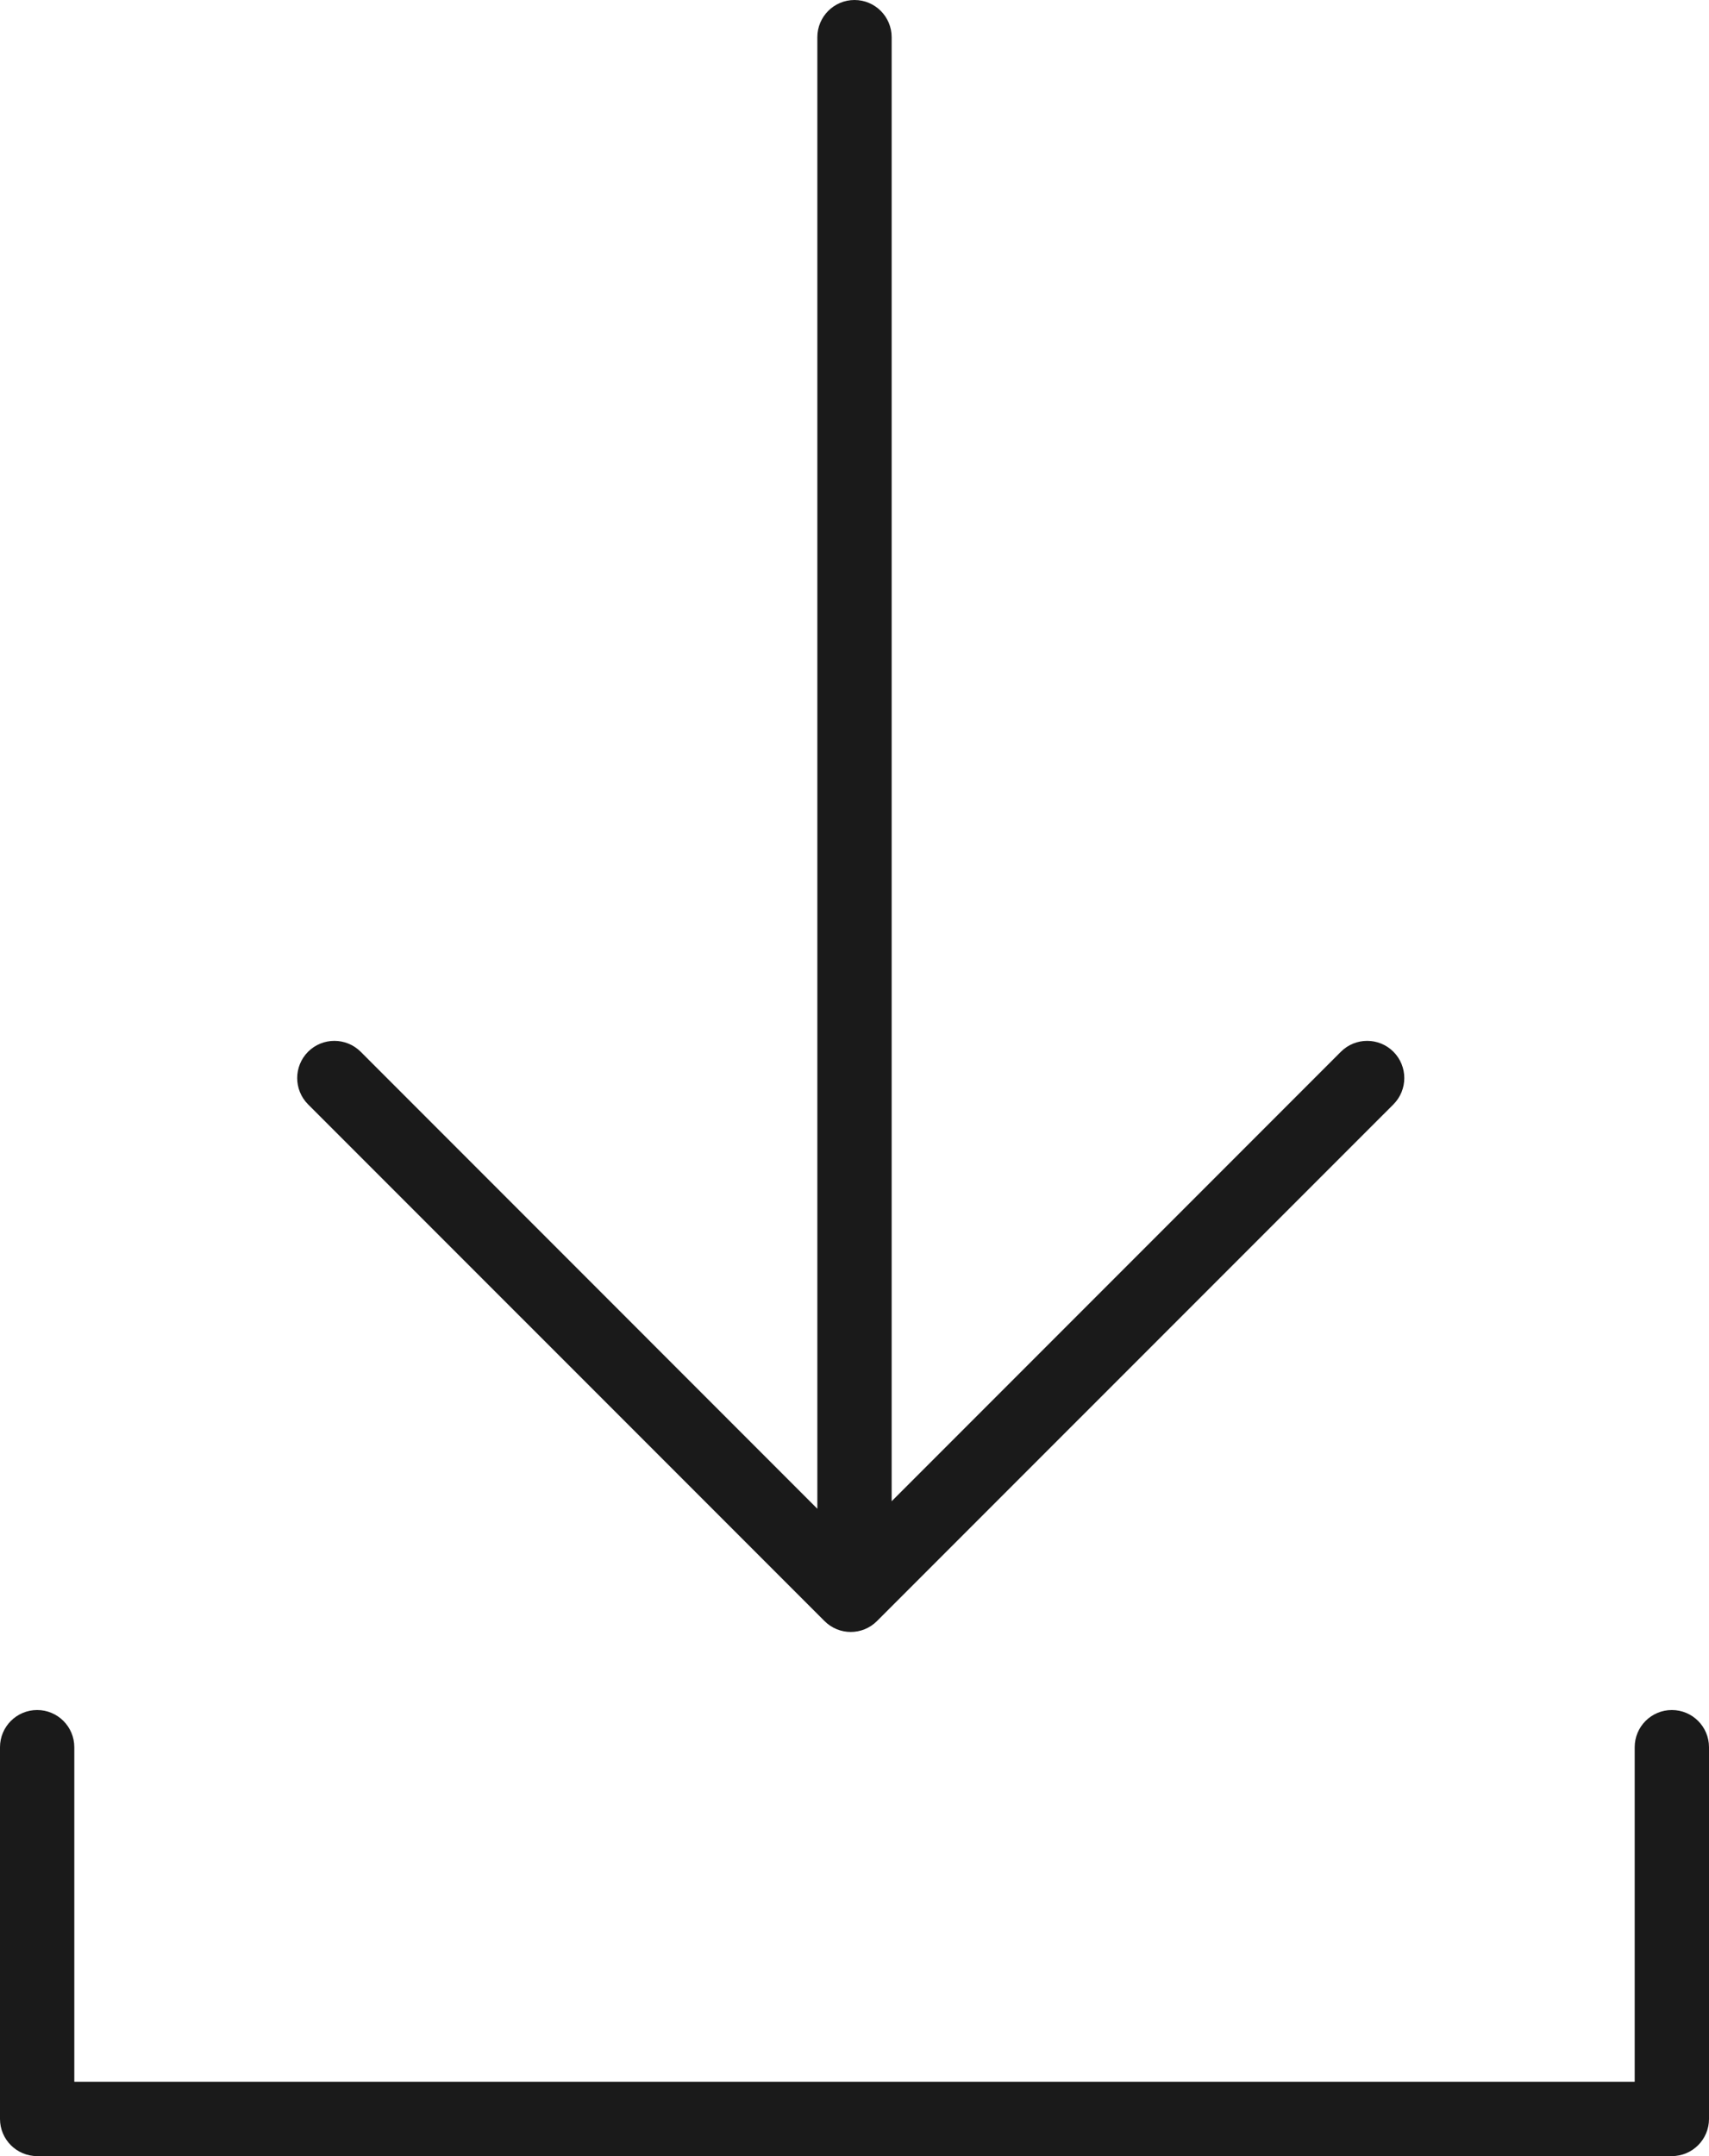 <svg width="23px" height="29px" viewBox="0 0 23 29" version="1.1" xmlns="http://www.w3.org/2000/svg" xmlns:xlink="http://www.w3.org/1999/xlink">
    <g id="UI" stroke="none" stroke-width="1" fill="none" fill-rule="evenodd">
        <g id="Apple-TV" transform="translate(-1546, -231)" fill="#1A1A1A">
            <path d="M1558,251.192 L1564.046,245.146 C1564.241,244.951 1564.558,244.951 1564.753,245.146 C1564.948,245.342 1564.948,245.658 1564.753,245.854 L1557.803,252.803 C1557.608,252.999 1557.291,252.999 1557.096,252.803 L1550.146,245.854 C1549.951,245.658 1549.951,245.342 1550.146,245.146 C1550.342,244.951 1550.658,244.951 1550.854,245.146 L1557,251.293 L1557,231.5 C1557,231.224 1557.224,231 1557.5,231 C1557.776,231 1558,231.224 1558,231.5 L1558,251.192 Z M1547,259 L1568,259 L1568,254.5 C1568,254.224 1568.224,254 1568.5,254 C1568.776,254 1569,254.224 1569,254.5 L1569,259.5 C1569,259.776 1568.776,260 1568.5,260 L1546.5,260 C1546.224,260 1546,259.776 1546,259.5 L1546,254.5 C1546,254.224 1546.224,254 1546.5,254 C1546.776,254 1547,254.224 1547,254.5 L1547,259 Z" id="Combined-Shape"></path>
        </g>
    </g>
</svg>
